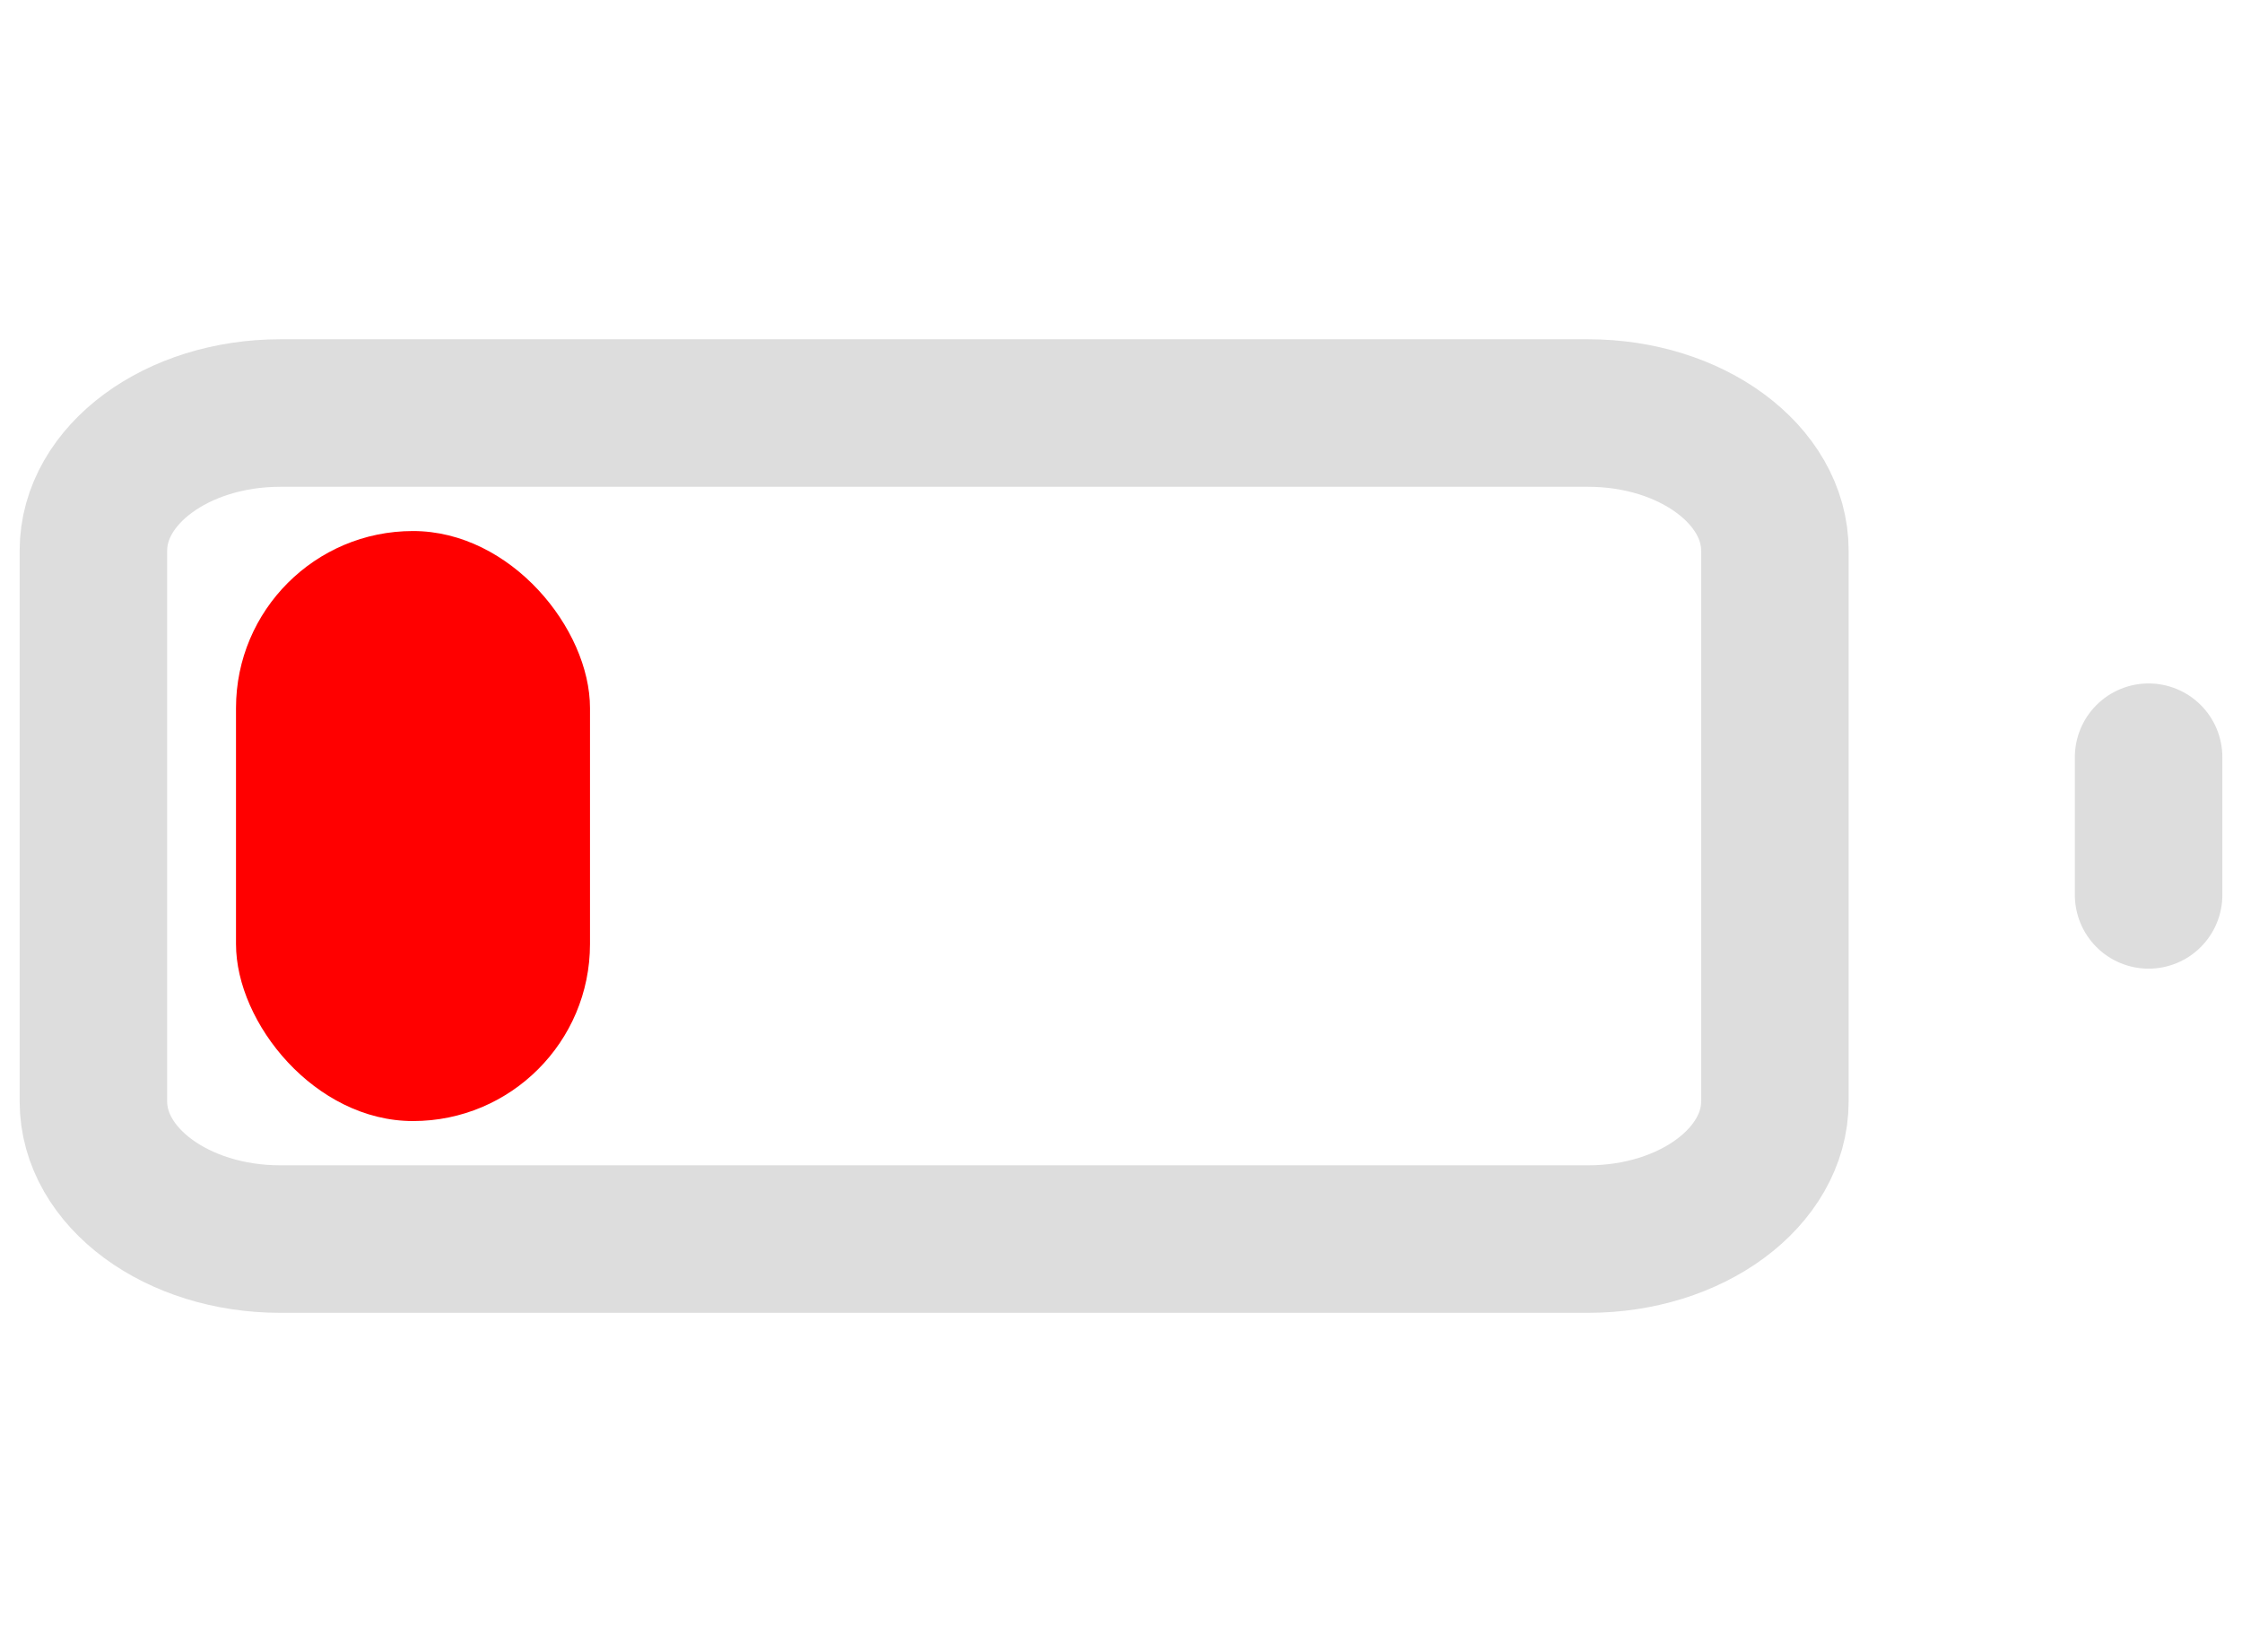 <svg width="38" height="28" viewBox="0 0 38 28" fill="none" xmlns="http://www.w3.org/2000/svg">
<path d="M36.417 15.167V12.833M4.75 7H26.917C28.666 7 30.083 8.045 30.083 9.333V18.667C30.083 19.955 28.666 21 26.917 21H4.75C3.001 21 1.583 19.955 1.583 18.667V9.333C1.583 8.045 3.001 7 4.75 7Z" stroke="#DDDDDD" stroke-width="2.5" stroke-linecap="round" stroke-linejoin="round"/>
<rect x="4" y="9" width="6" height="10" rx="3" fill="#FF0000"/>
</svg>
